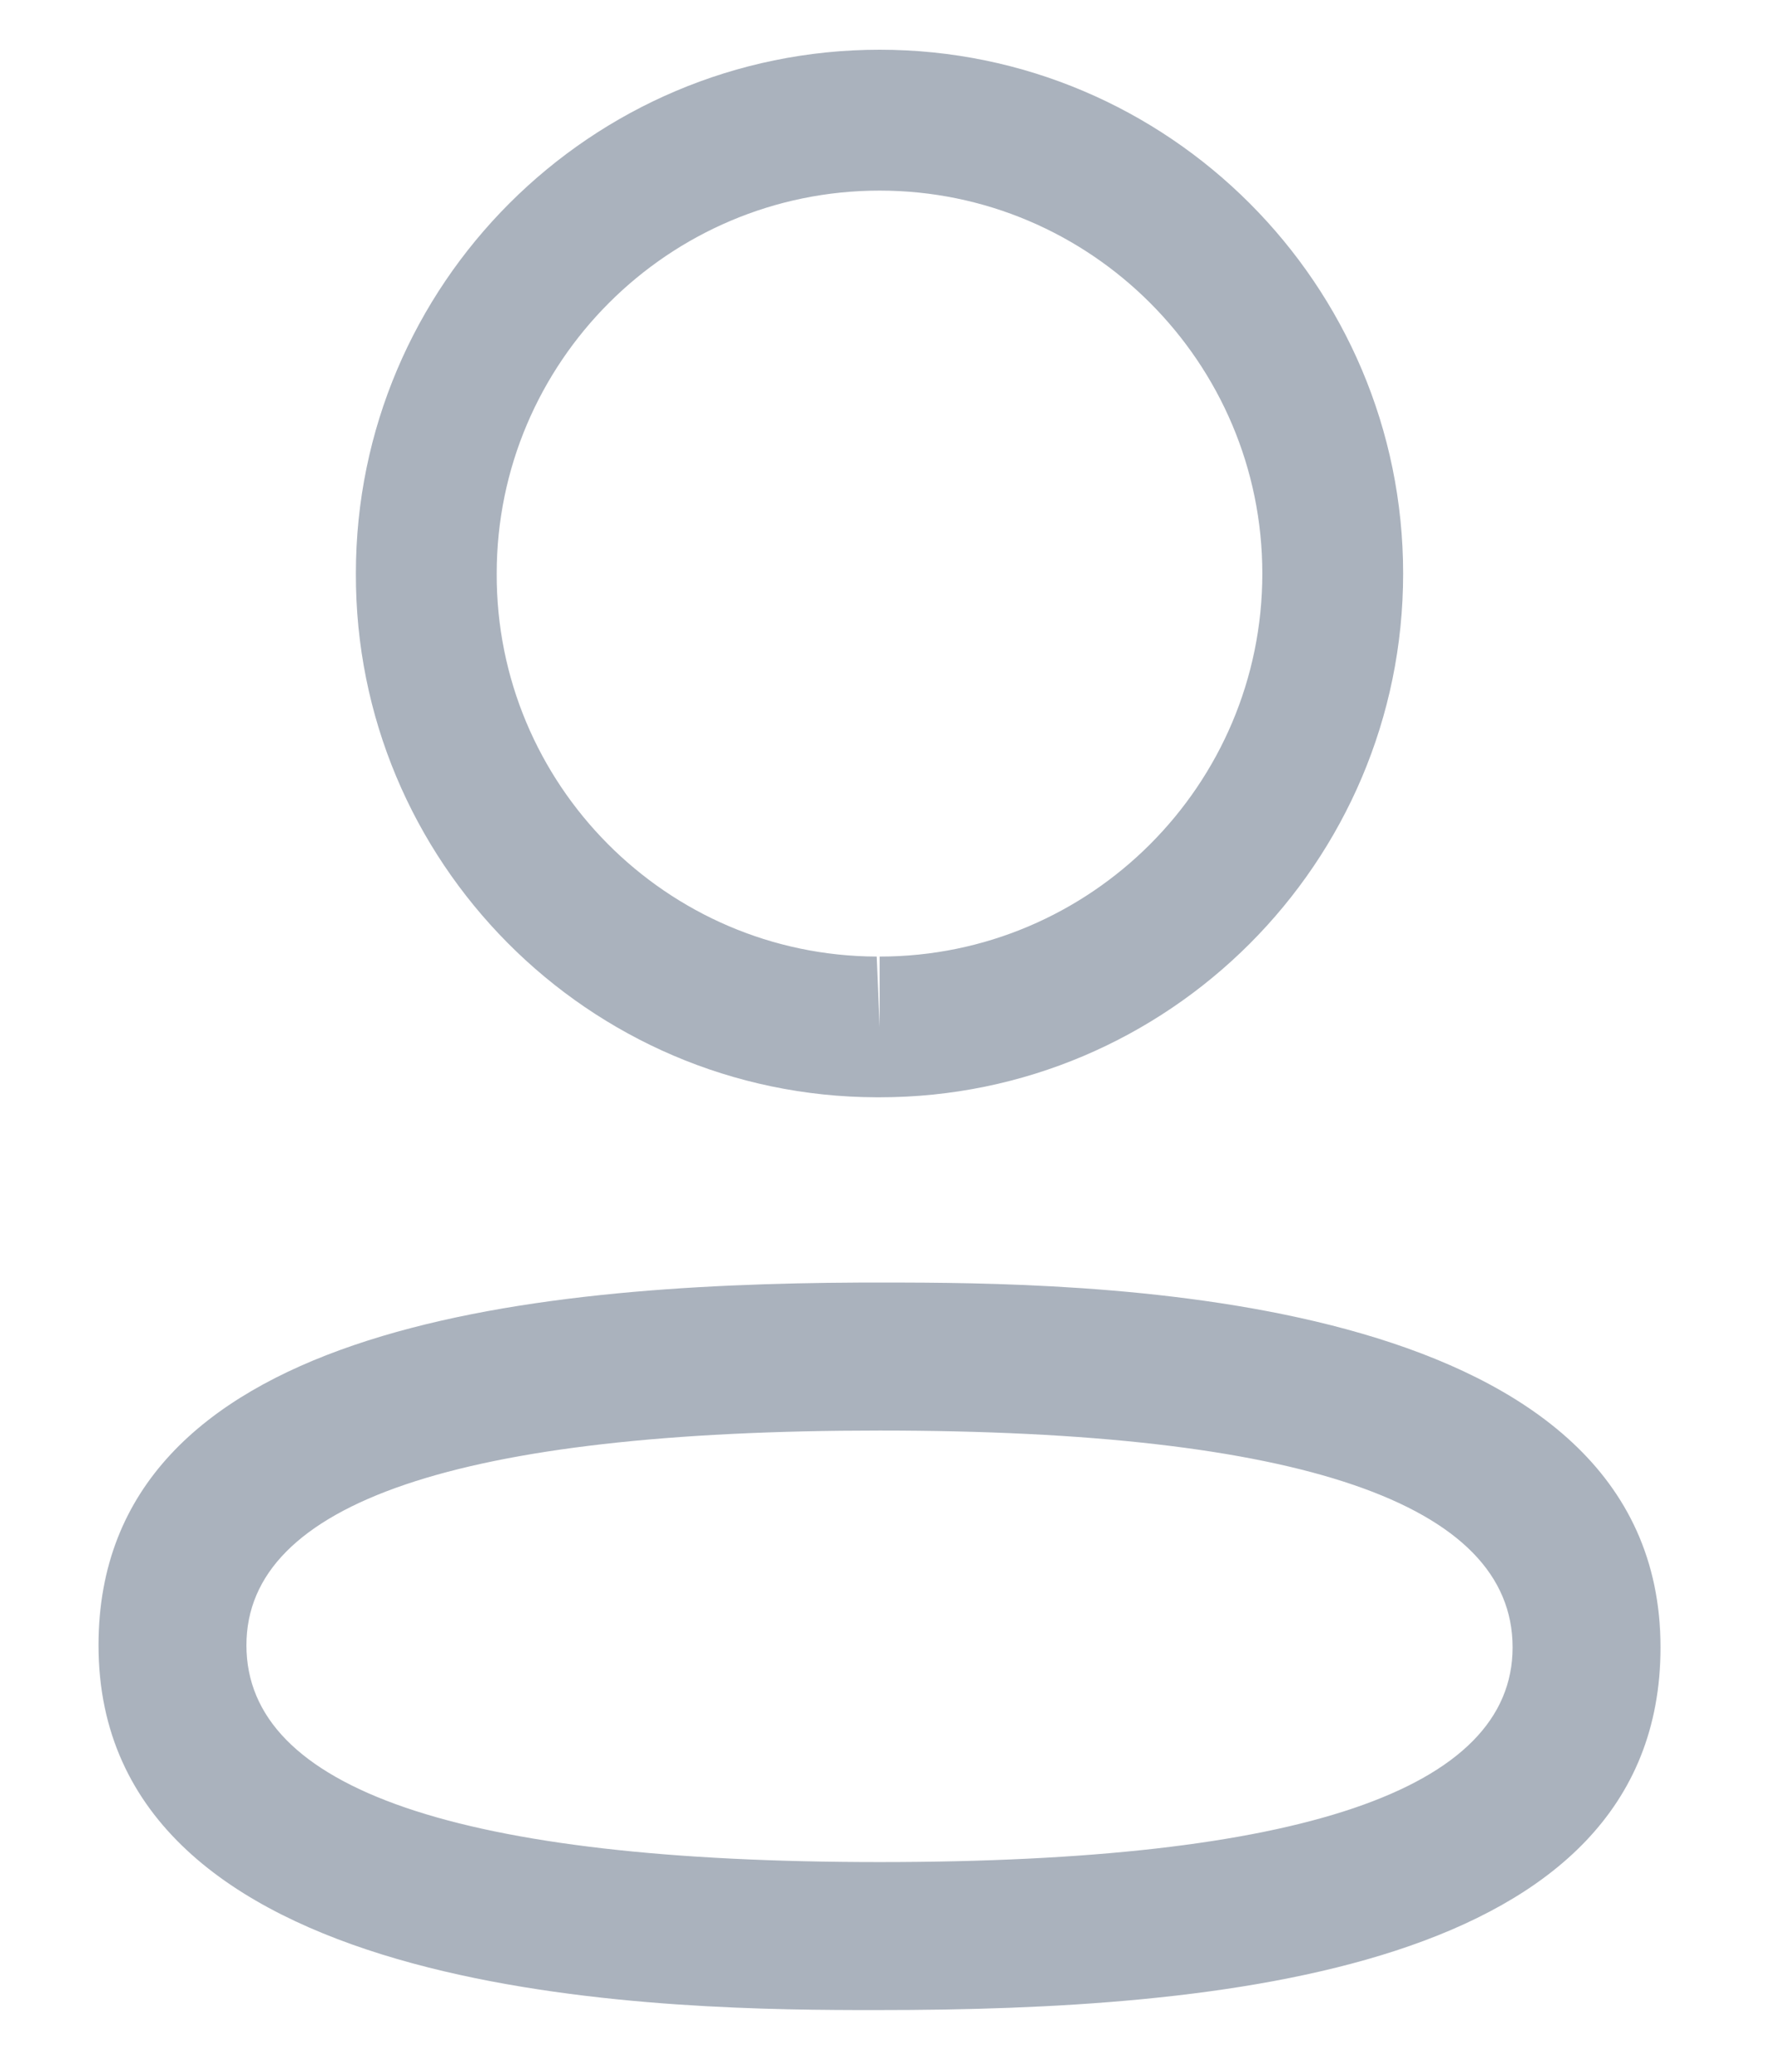 <svg width="12" height="14" viewBox="0 0 12 14" fill="none" xmlns="http://www.w3.org/2000/svg">
<path fill-rule="evenodd" clip-rule="evenodd" d="M11.226 11.132C11.226 13.329 8.213 13.583 5.947 13.583L5.785 13.583C4.341 13.579 0.666 13.488 0.666 11.118C0.666 8.966 3.558 8.678 5.807 8.667L6.109 8.667C7.552 8.671 11.226 8.762 11.226 11.132ZM5.947 9.667C3.106 9.667 1.666 10.155 1.666 11.118C1.666 12.09 3.106 12.583 5.947 12.583C8.787 12.583 10.226 12.095 10.226 11.132C10.226 10.159 8.787 9.667 5.947 9.667ZM5.947 0.336C7.899 0.336 9.486 1.924 9.486 3.876C9.486 5.828 7.899 7.415 5.947 7.415H5.925C3.977 7.409 2.399 5.821 2.406 3.874C2.406 1.924 3.994 0.336 5.947 0.336ZM5.947 1.288C4.519 1.288 3.358 2.449 3.358 3.876C3.353 5.299 4.506 6.459 5.927 6.464L5.947 6.94V6.464C7.373 6.464 8.534 5.303 8.534 3.876C8.534 2.449 7.373 1.288 5.947 1.288Z" fill="#AAB2BD"/>
</svg>

